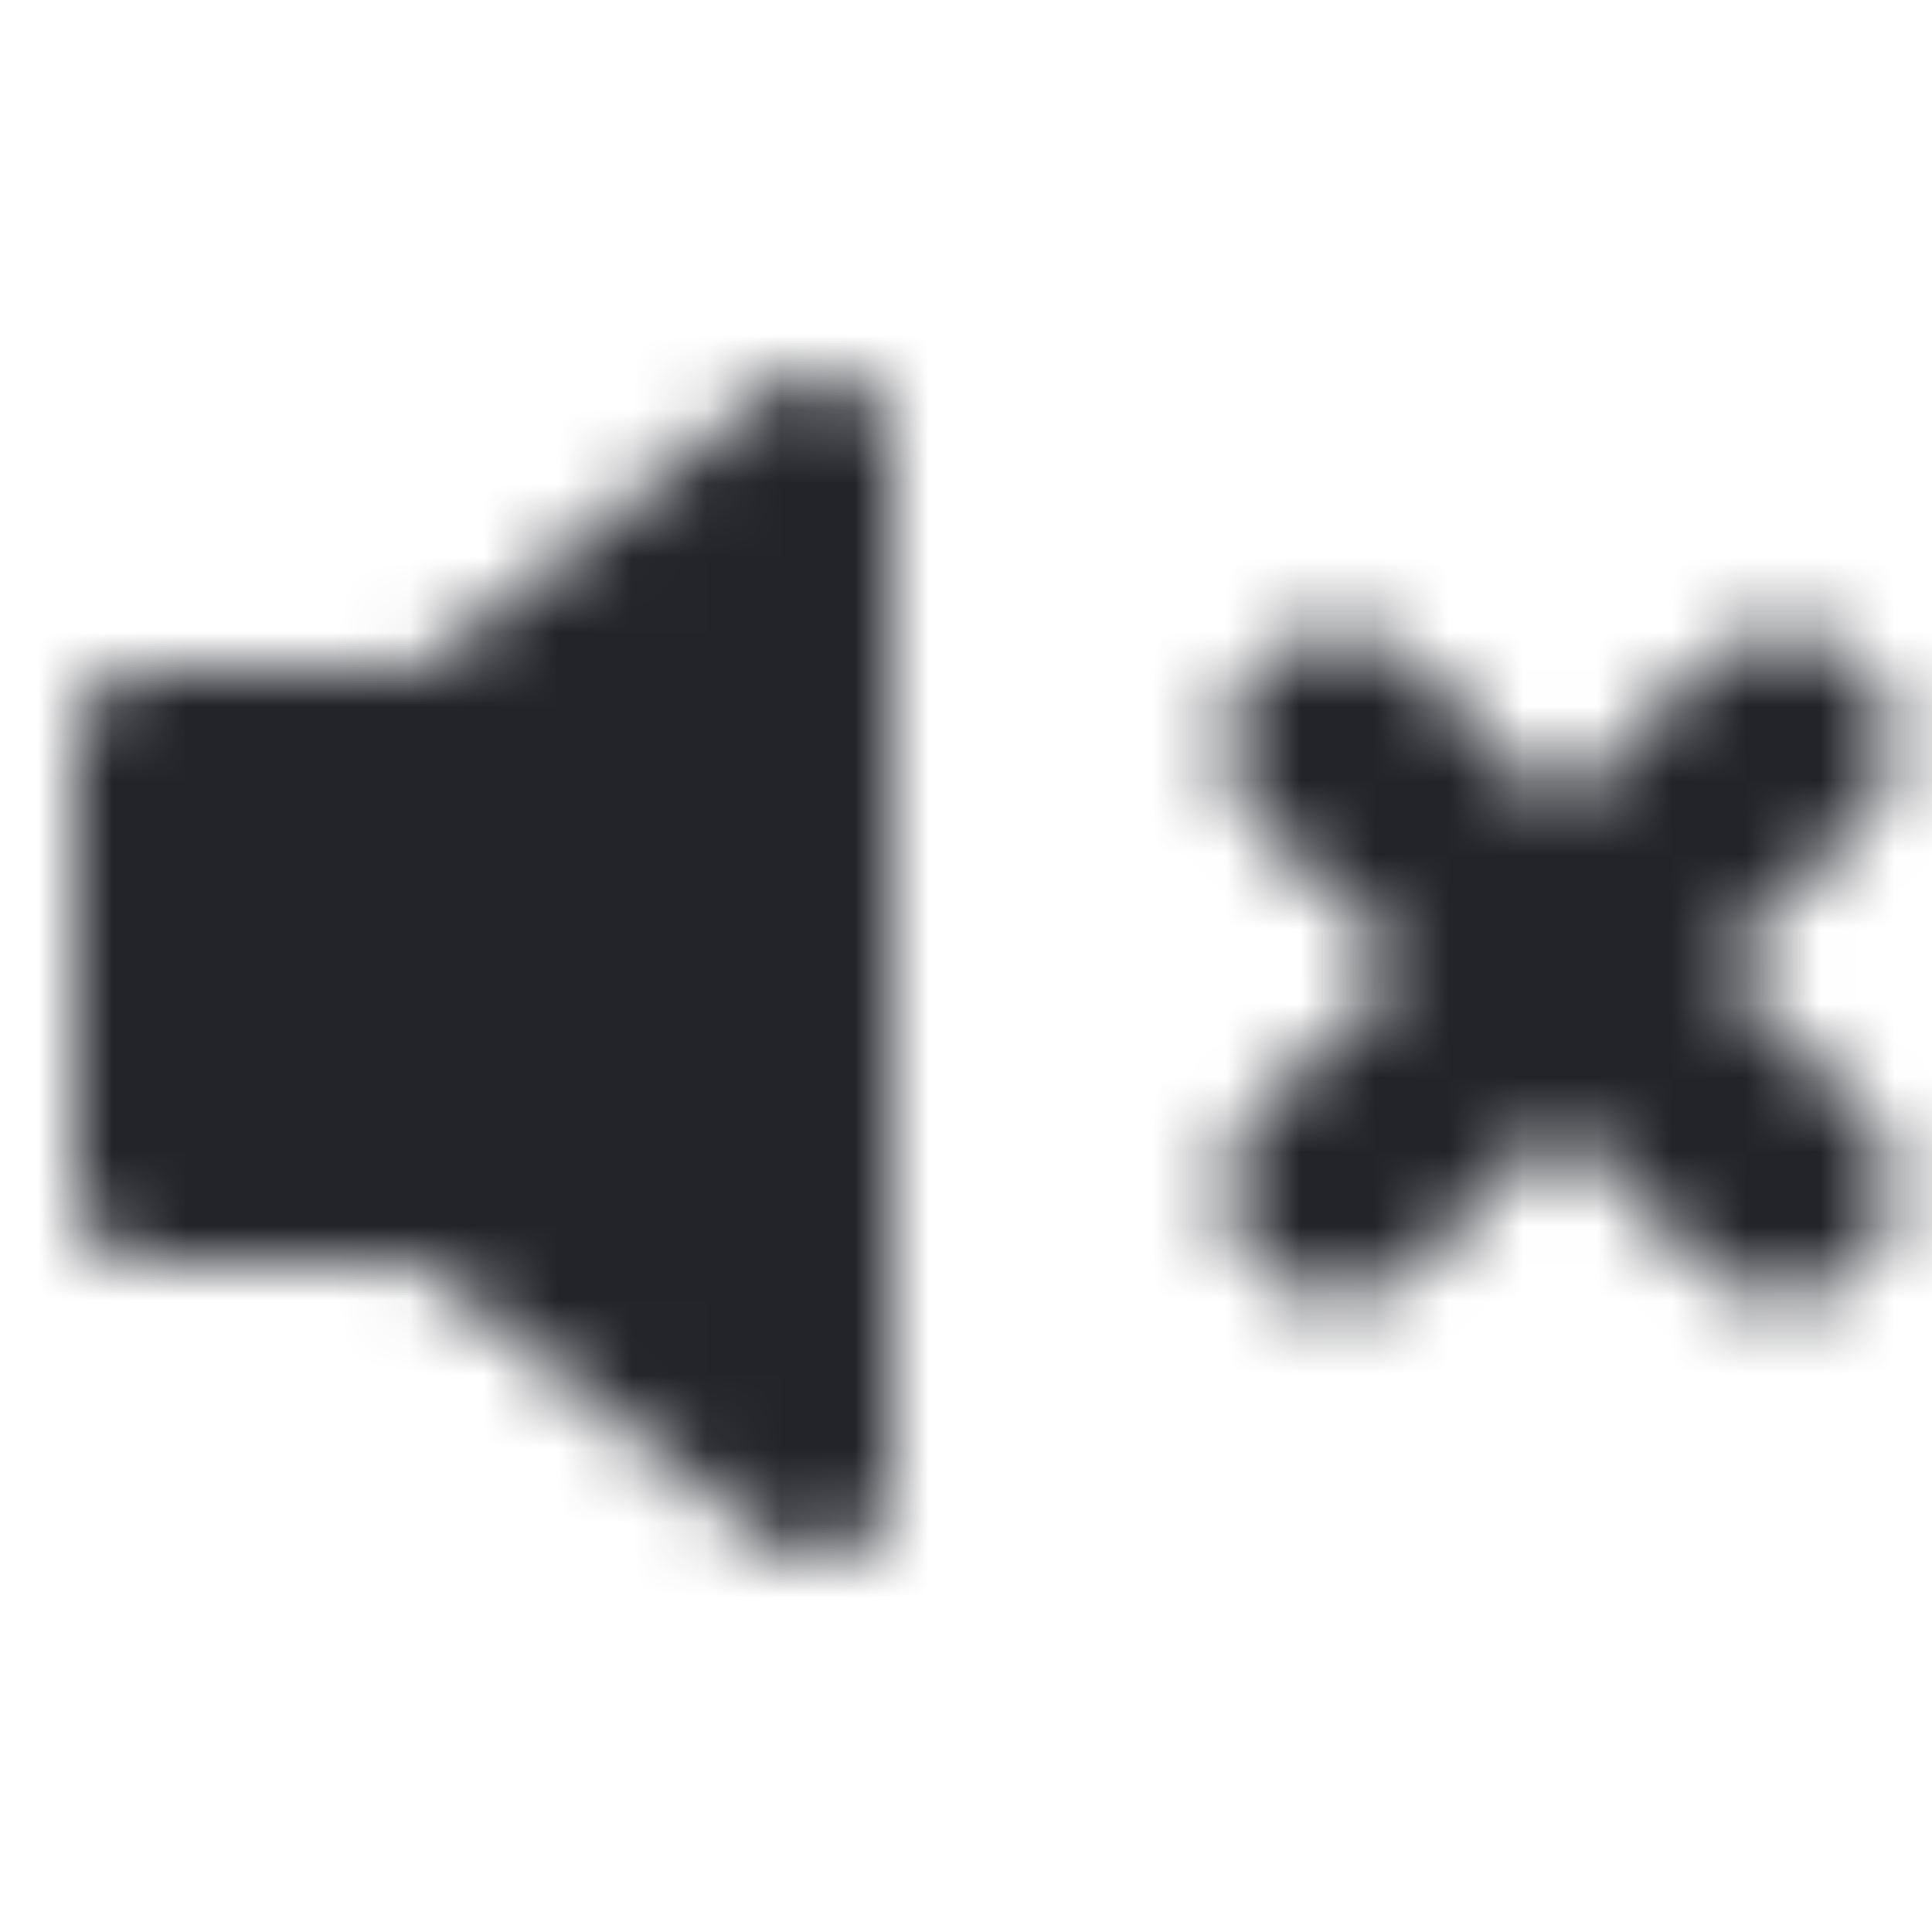 <?xml version="1.0" encoding="UTF-8"?>
<svg width="26px" height="26px" viewBox="0 0 26 26" version="1.1" xmlns="http://www.w3.org/2000/svg" xmlns:xlink="http://www.w3.org/1999/xlink">
    <!-- Generator: Sketch 52.6 (67491) - http://www.bohemiancoding.com/sketch -->
    <title>Icons/Volum-x</title>
    <desc>Created with Sketch.</desc>
    <defs>
        <path d="M23.121,13.002 L25.061,14.941 C25.646,15.527 25.646,16.477 25.061,17.063 C24.475,17.648 23.525,17.648 22.939,17.063 L21,15.123 L19.061,17.063 C18.475,17.648 17.525,17.648 16.939,17.063 C16.354,16.477 16.354,15.527 16.939,14.941 L18.879,13.002 L16.939,11.063 C16.354,10.477 16.354,9.527 16.939,8.941 C17.525,8.355 18.475,8.355 19.061,8.941 L21,10.881 L22.939,8.941 C23.525,8.355 24.475,8.355 25.061,8.941 C25.646,9.527 25.646,10.477 25.061,11.063 L23.121,13.002 Z M10.375,5.221 C11.03,4.697 12,5.163 12,6.002 L12,20.002 C12,20.84 11.03,21.307 10.375,20.783 L5.649,17.002 L2,17.002 C1.448,17.002 1,16.554 1,16.002 L1,10.002 C1,9.45 1.448,9.002 2,9.002 L5.649,9.002 L10.375,5.221 Z" id="path-1"></path>
    </defs>
    <g id="Icons/Volum-x" stroke="none" stroke-width="1" fill="none" fill-rule="evenodd">
        <rect fill="#FFFFFF" x="0" y="0" width="26" height="26"></rect>
        <mask id="mask-2" fill="white">
            <use xlink:href="#path-1"></use>
        </mask>
        <g id="Shape" fill-rule="nonzero"></g>
        <g id="Colors/Black" mask="url(#mask-2)" fill="#22242A">
            <rect id="Color" x="0" y="0" width="26" height="26"></rect>
        </g>
    </g>
</svg>